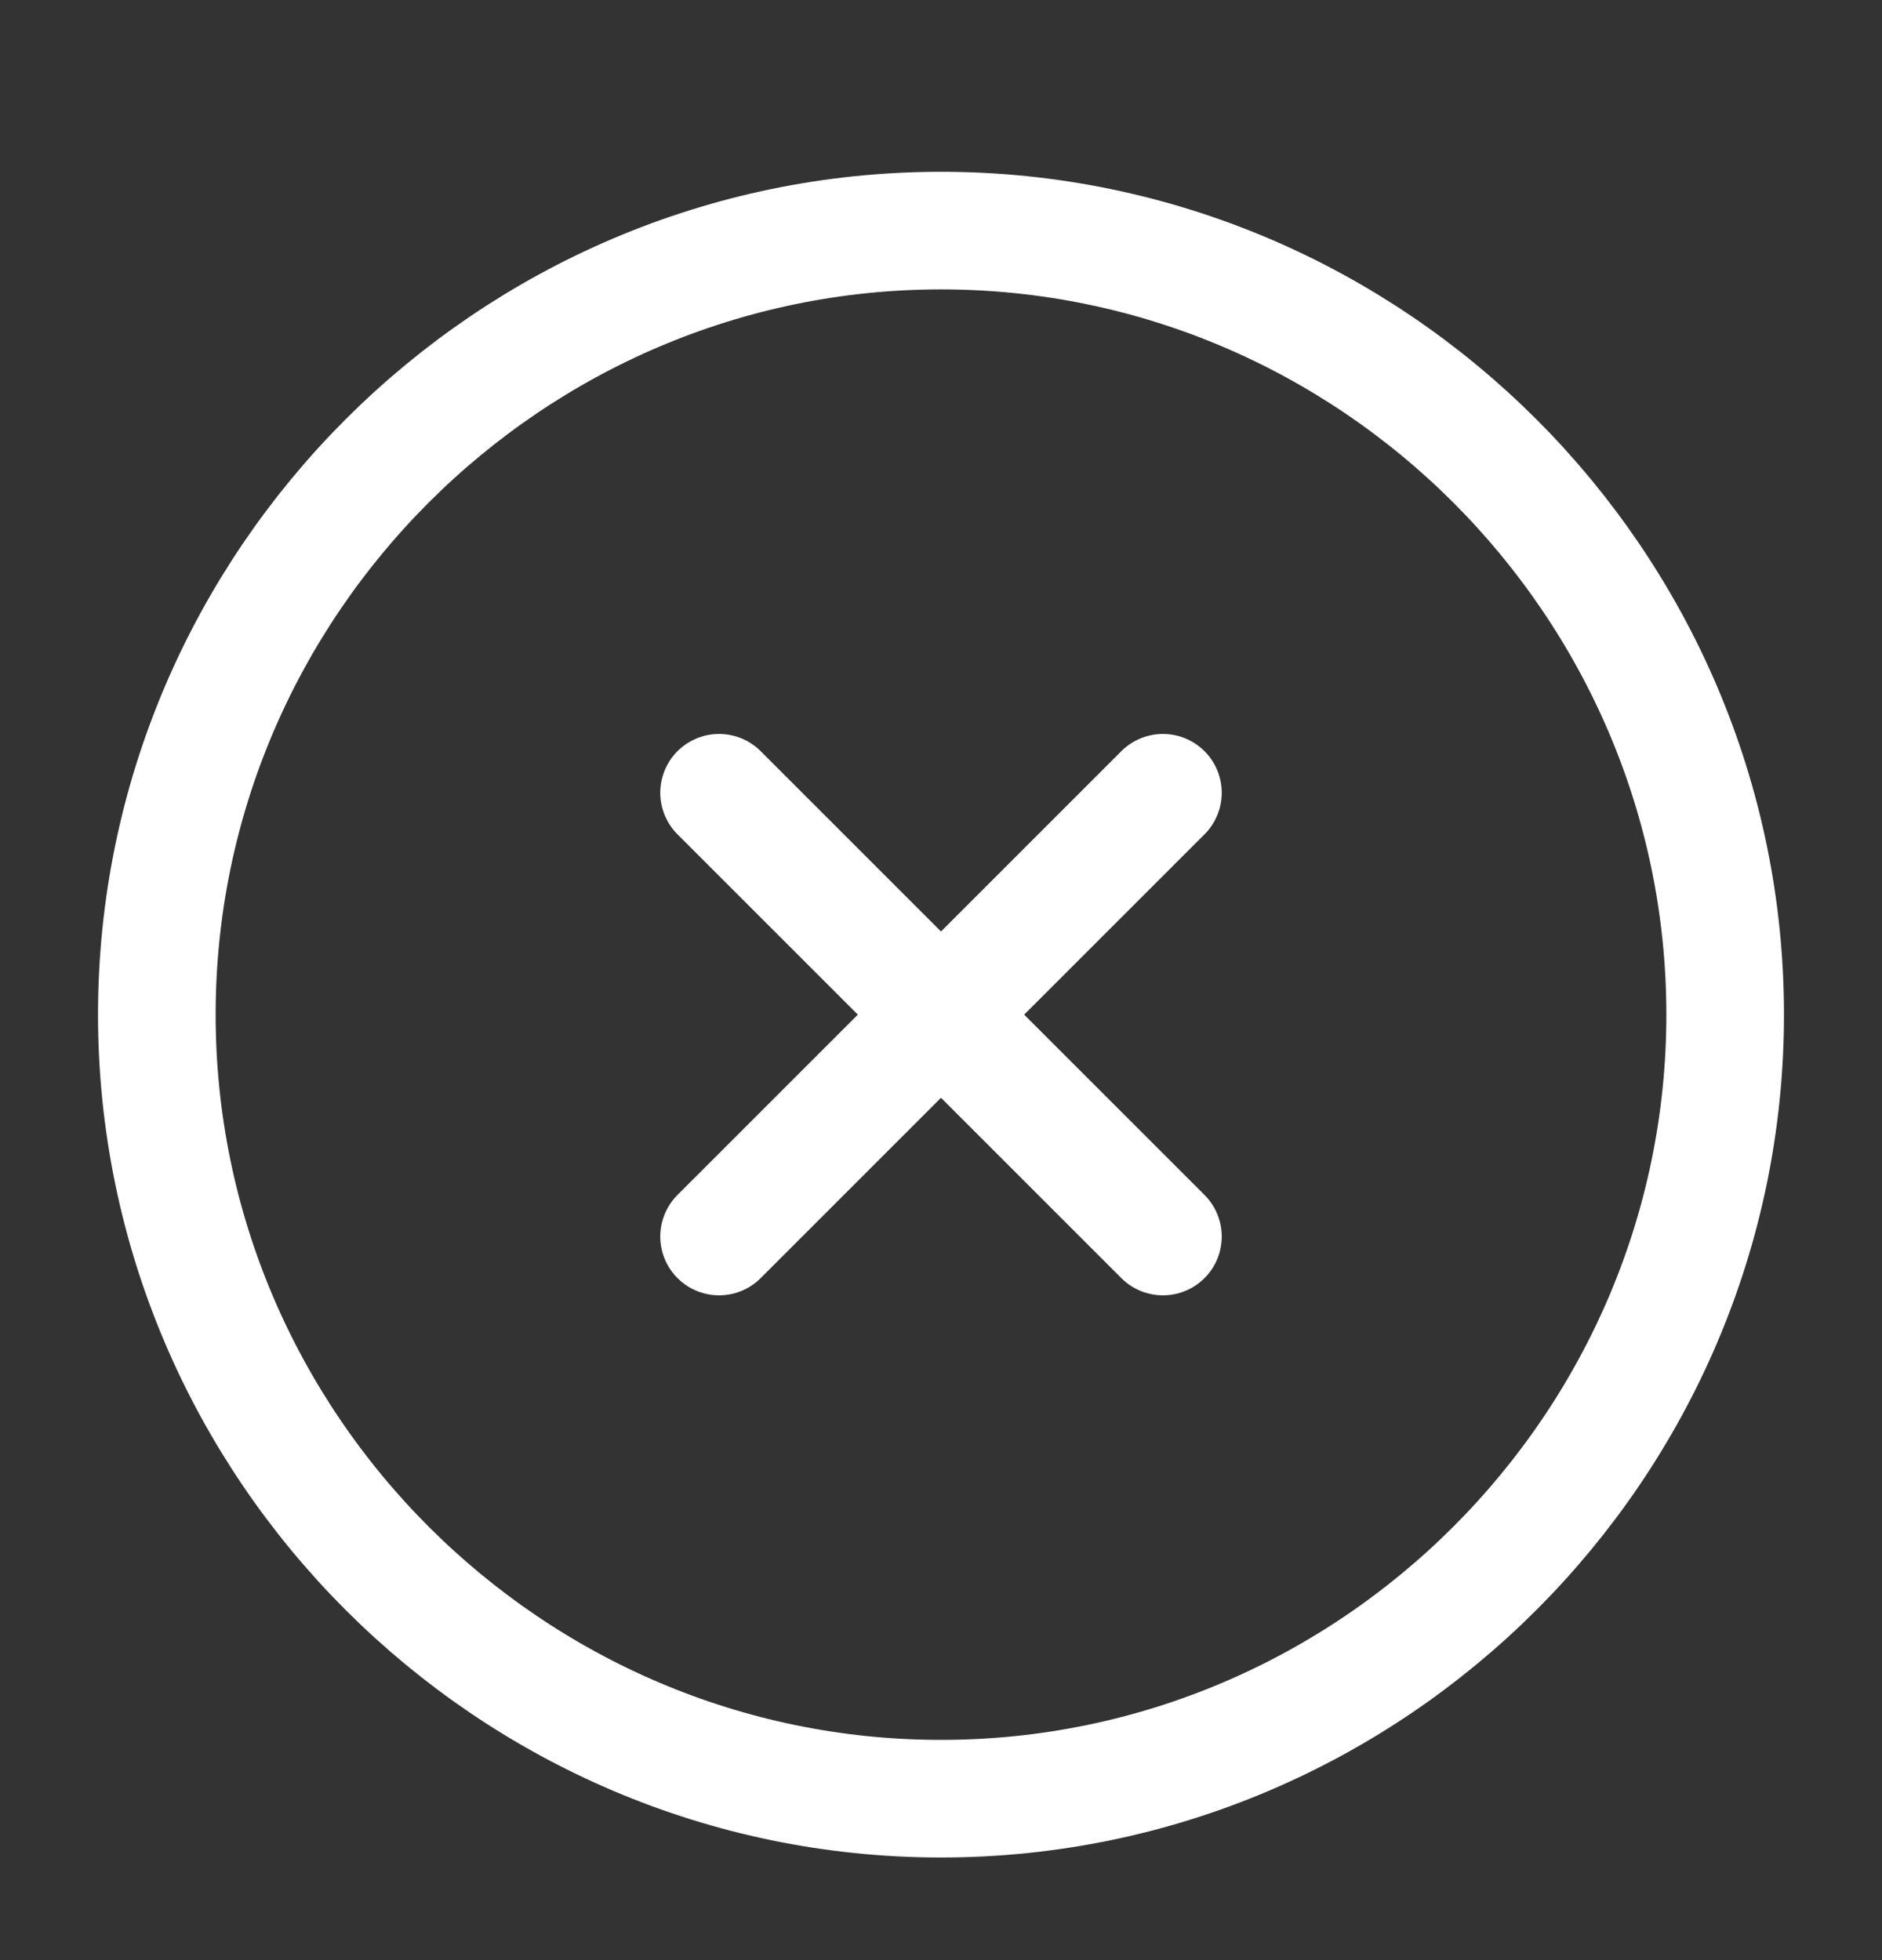 <svg viewBox="0 0 24 25" fill="none" xmlns="http://www.w3.org/2000/svg">
<rect x="0" y="0" width="24" height="25" fill="#333333" stroke="none"/>
<path d="M12 22.941C17.5 22.941 22 18.441 22 12.941C22 7.441 17.5 2.941 12 2.941C6.5 2.941 2 7.441 2 12.941C2 18.441 6.5 22.941 12 22.941Z" stroke="white" stroke-width="1.5" stroke-linecap="round" stroke-linejoin="round"/>
<path d="M9.17 15.771L14.83 10.111" stroke="white" stroke-width="1.5" stroke-linecap="round" stroke-linejoin="round"/>
<path d="M14.83 15.771L9.17 10.111" stroke="white" stroke-width="1.5" stroke-linecap="round" stroke-linejoin="round"/>
</svg>
